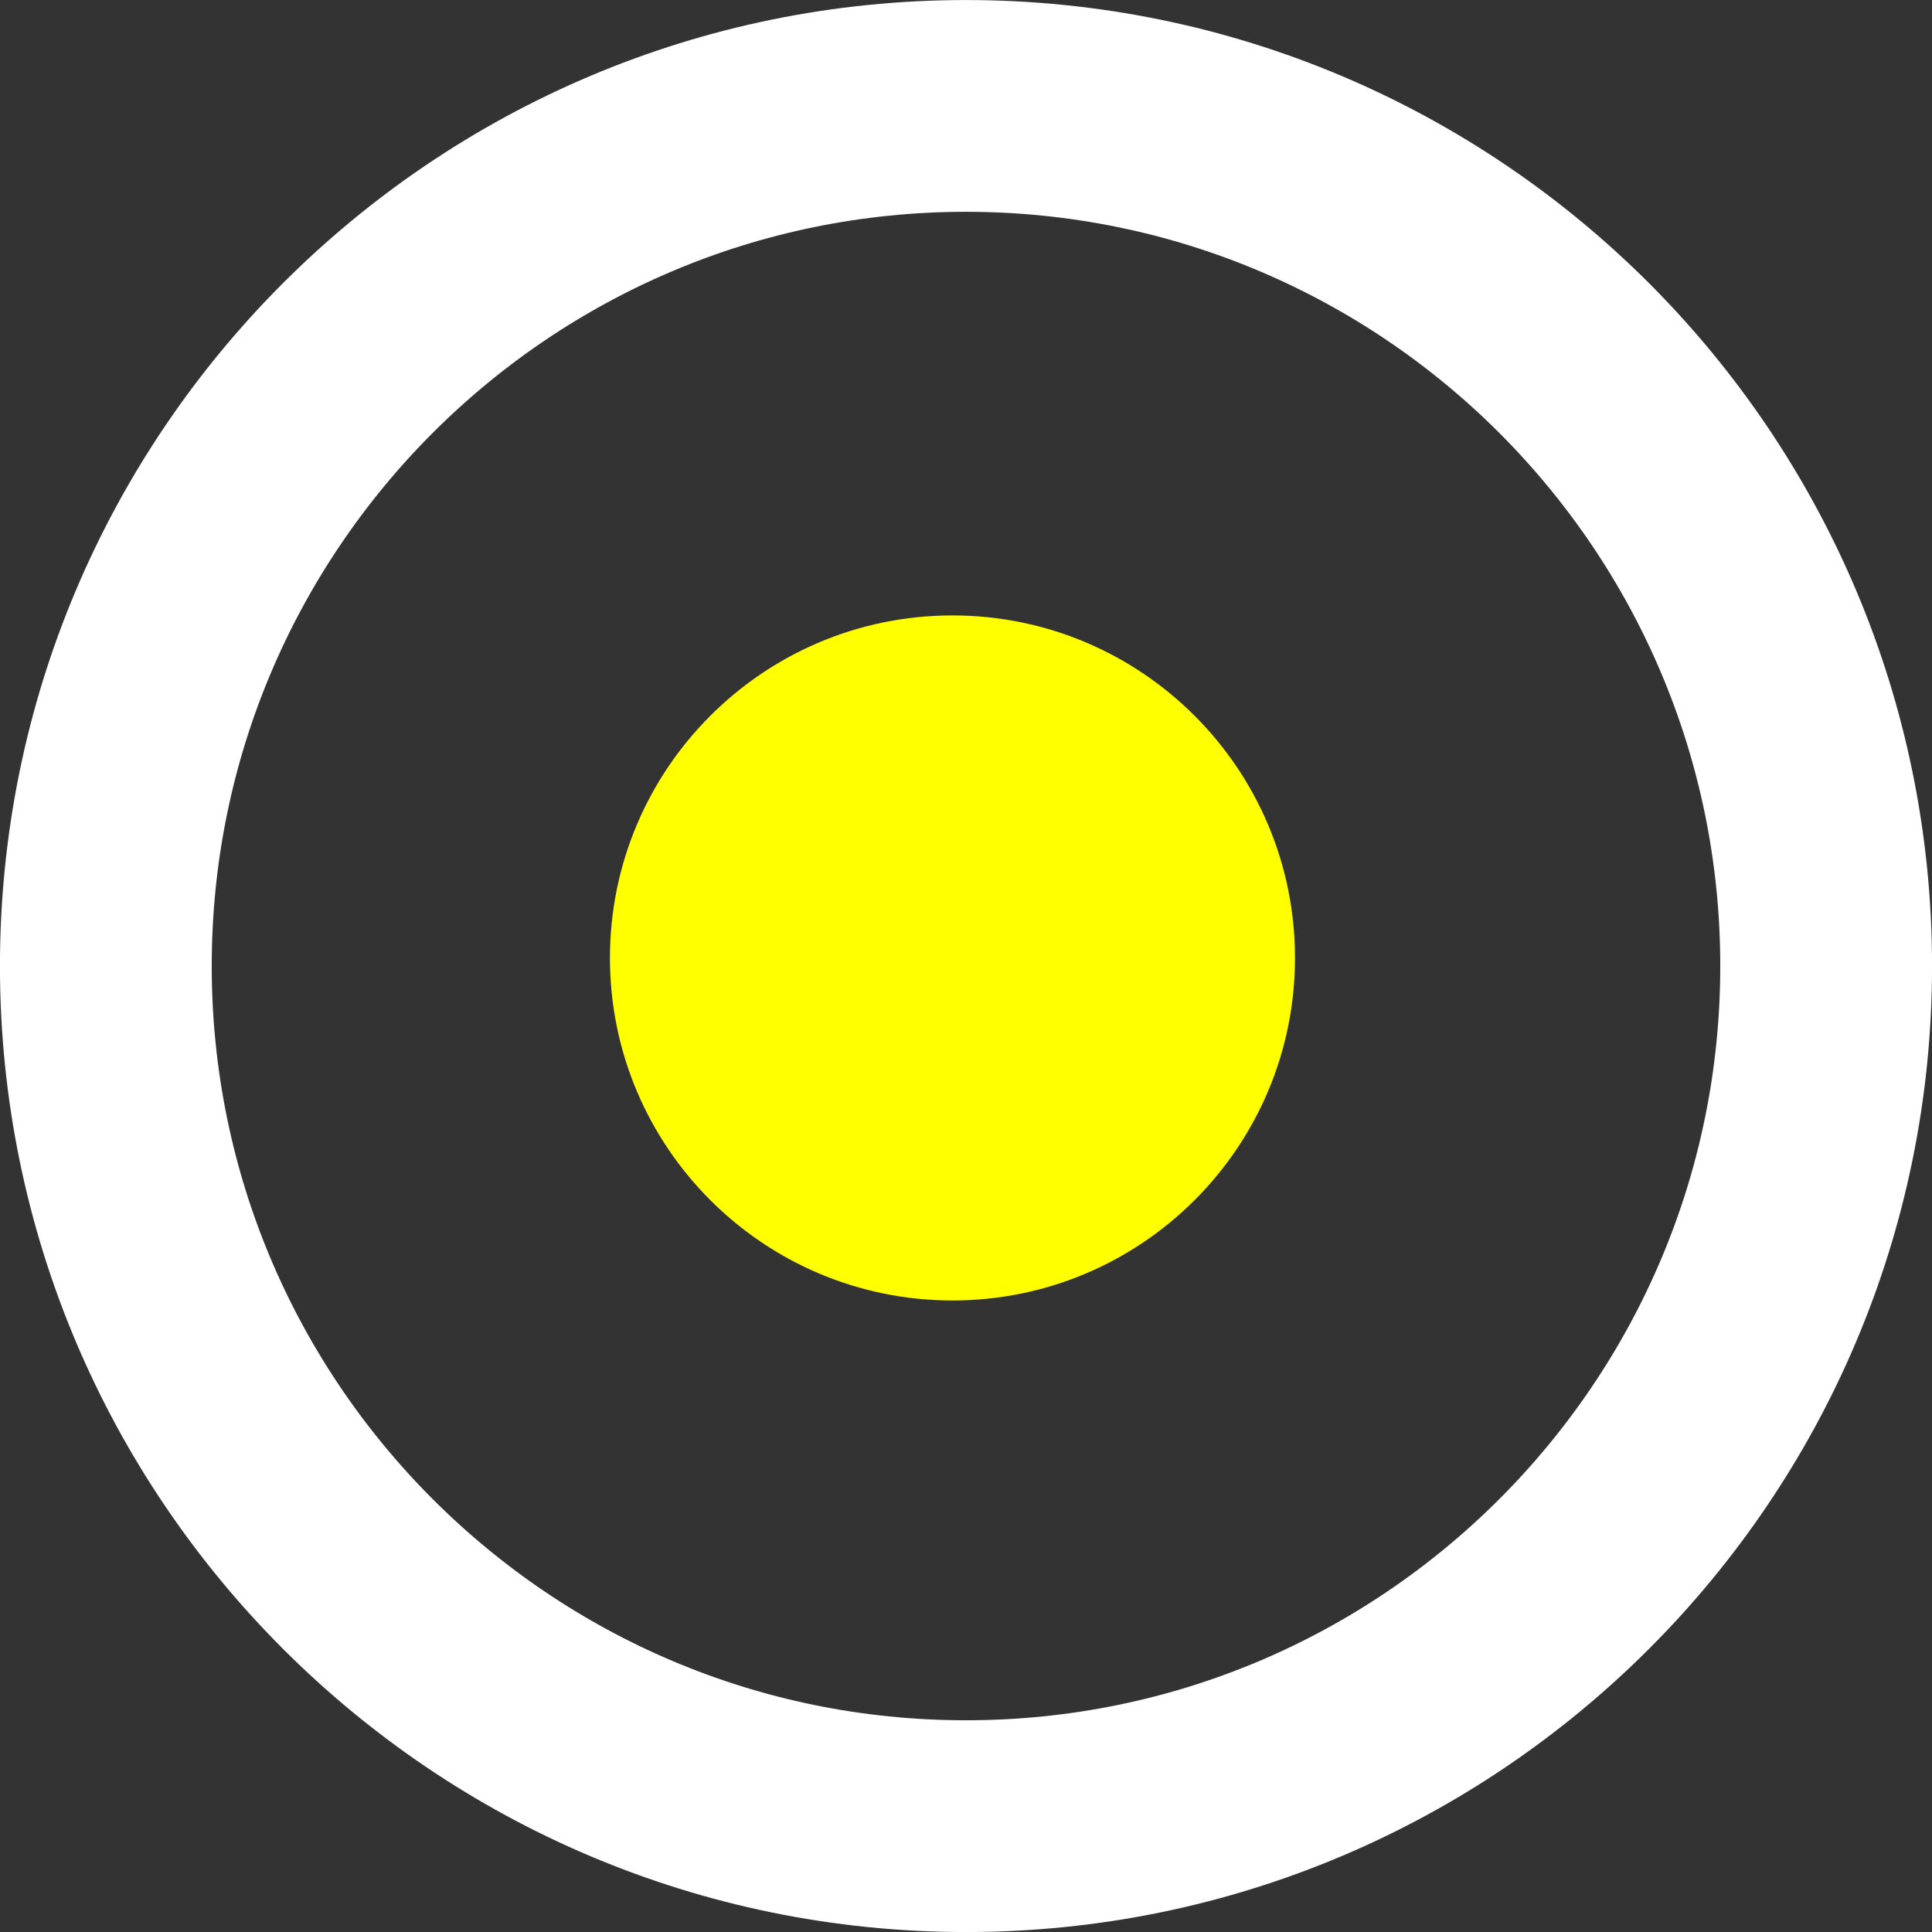 <svg xmlns="http://www.w3.org/2000/svg" xmlns:xlink="http://www.w3.org/1999/xlink" version="1.1" width="22.562" height="22.562" viewBox="0.927 0.613 22.562 22.562">
  <rect x="0.927" y="0.613" width="22.562" height="22.562" fill="#333333" stroke="none"/>
  <!-- Exported by Scratch - http://scratch.mit.edu/ -->
  <path id="ID0.16053227661177516" fill="none" stroke="#FFFFFF" stroke-width="2.473" d="M 12.208 1.85 C 14.979 1.85 17.49 2.975 19.309 4.793 C 21.128 6.612 22.253 9.123 22.253 11.894 C 22.253 14.666 21.128 17.177 19.309 18.995 C 17.49 20.814 14.979 21.939 12.208 21.939 C 9.436 21.939 6.925 20.814 5.107 18.995 C 3.288 17.177 2.163 14.666 2.163 11.894 C 2.163 9.123 3.288 6.612 5.107 4.793 C 6.925 2.975 9.436 1.85 12.208 1.85 Z "/>
  <path id="ID0.3912192960269749" fill="#FFFF00" stroke="none" d="M 12.05 7.8 C 13.154 7.8 14.154 8.248 14.878 8.972 C 15.602 9.696 16.05 10.696 16.05 11.8 C 16.05 12.904 15.602 13.904 14.878 14.628 C 14.154 15.352 13.154 15.8 12.05 15.8 C 10.946 15.8 9.946 15.352 9.222 14.628 C 8.498 13.904 8.05 12.904 8.05 11.8 C 8.05 10.696 8.498 9.696 9.222 8.972 C 9.946 8.248 10.946 7.8 12.05 7.8 Z " stroke-width="1"/>
</svg>